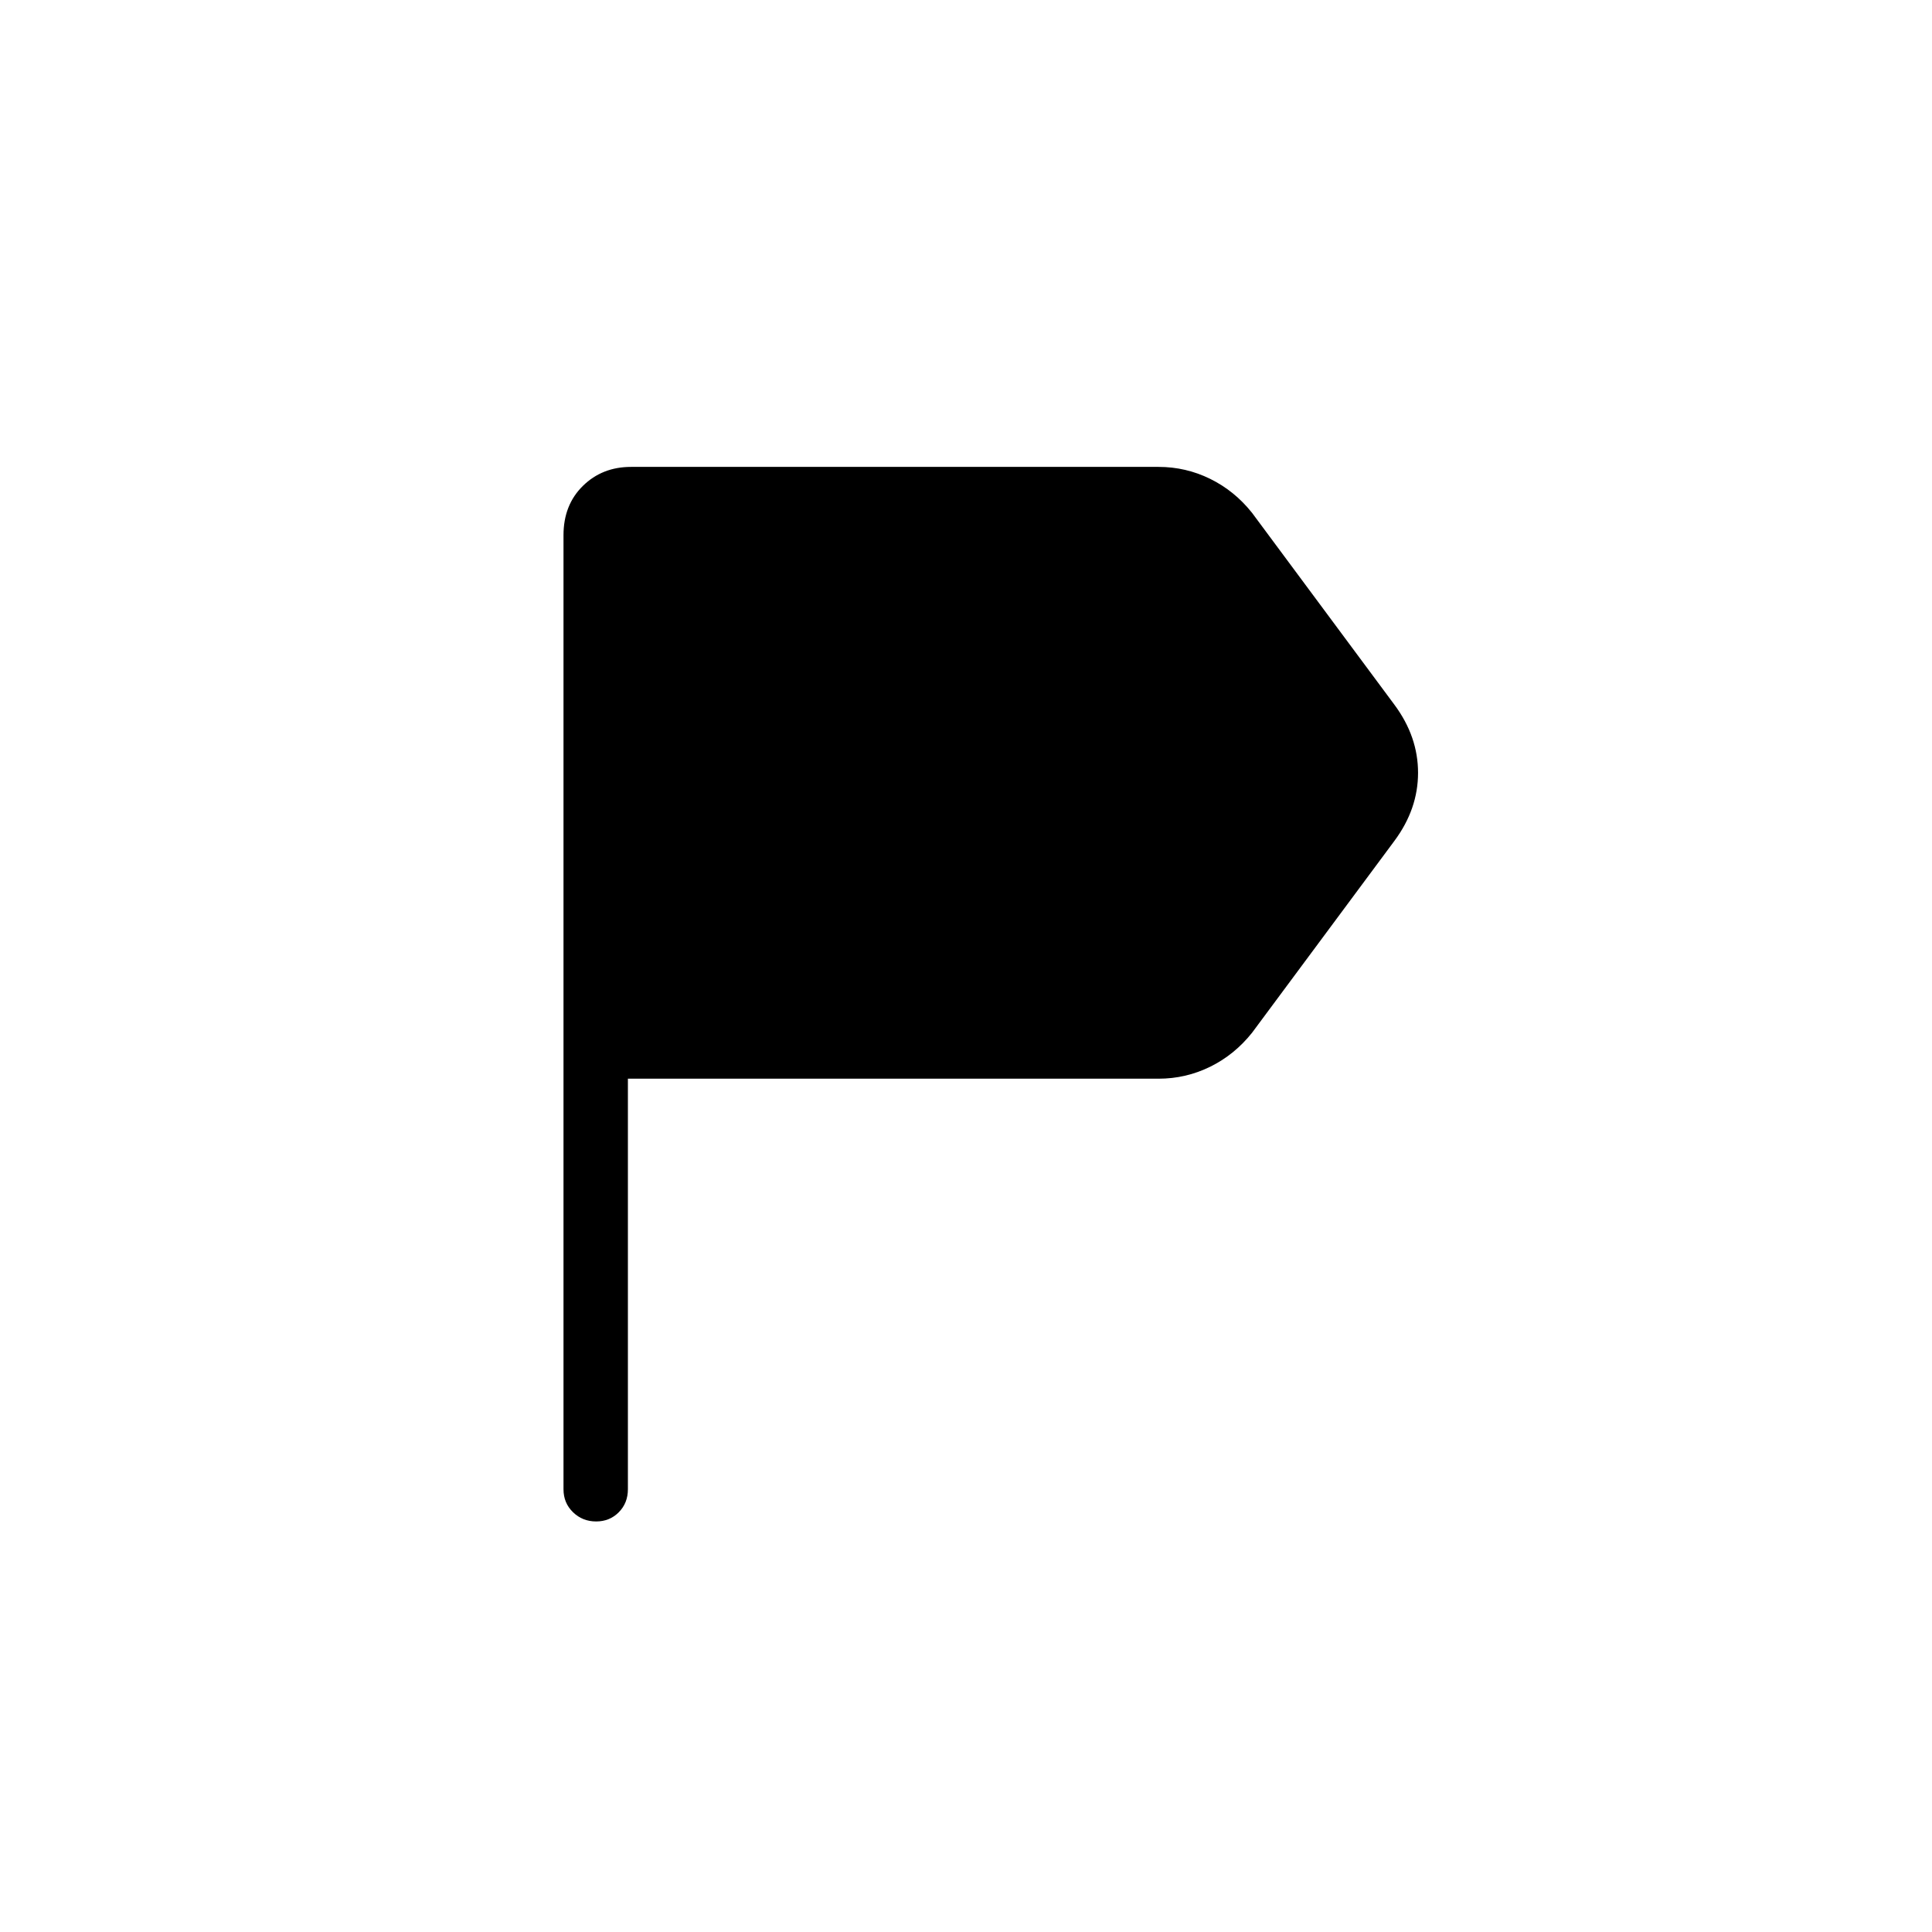 <svg xmlns="http://www.w3.org/2000/svg" height="20" viewBox="0 -960 960 960" width="20"><path d="M280-220v-474.08q0-15 9.61-24.46t23.93-9.46h262.15q13.56 0 25.67 5.96 12.1 5.96 20.79 16.89l70.77 95.38q11.7 15.79 11.7 33.77 0 17.98-11.7 33.77l-70.77 95.38q-8.69 10.93-20.79 16.89-12.11 5.96-25.67 5.96H312v204q0 6.84-4.52 11.42T296.21-204q-6.75 0-11.48-4.58T280-220Z"/></svg>